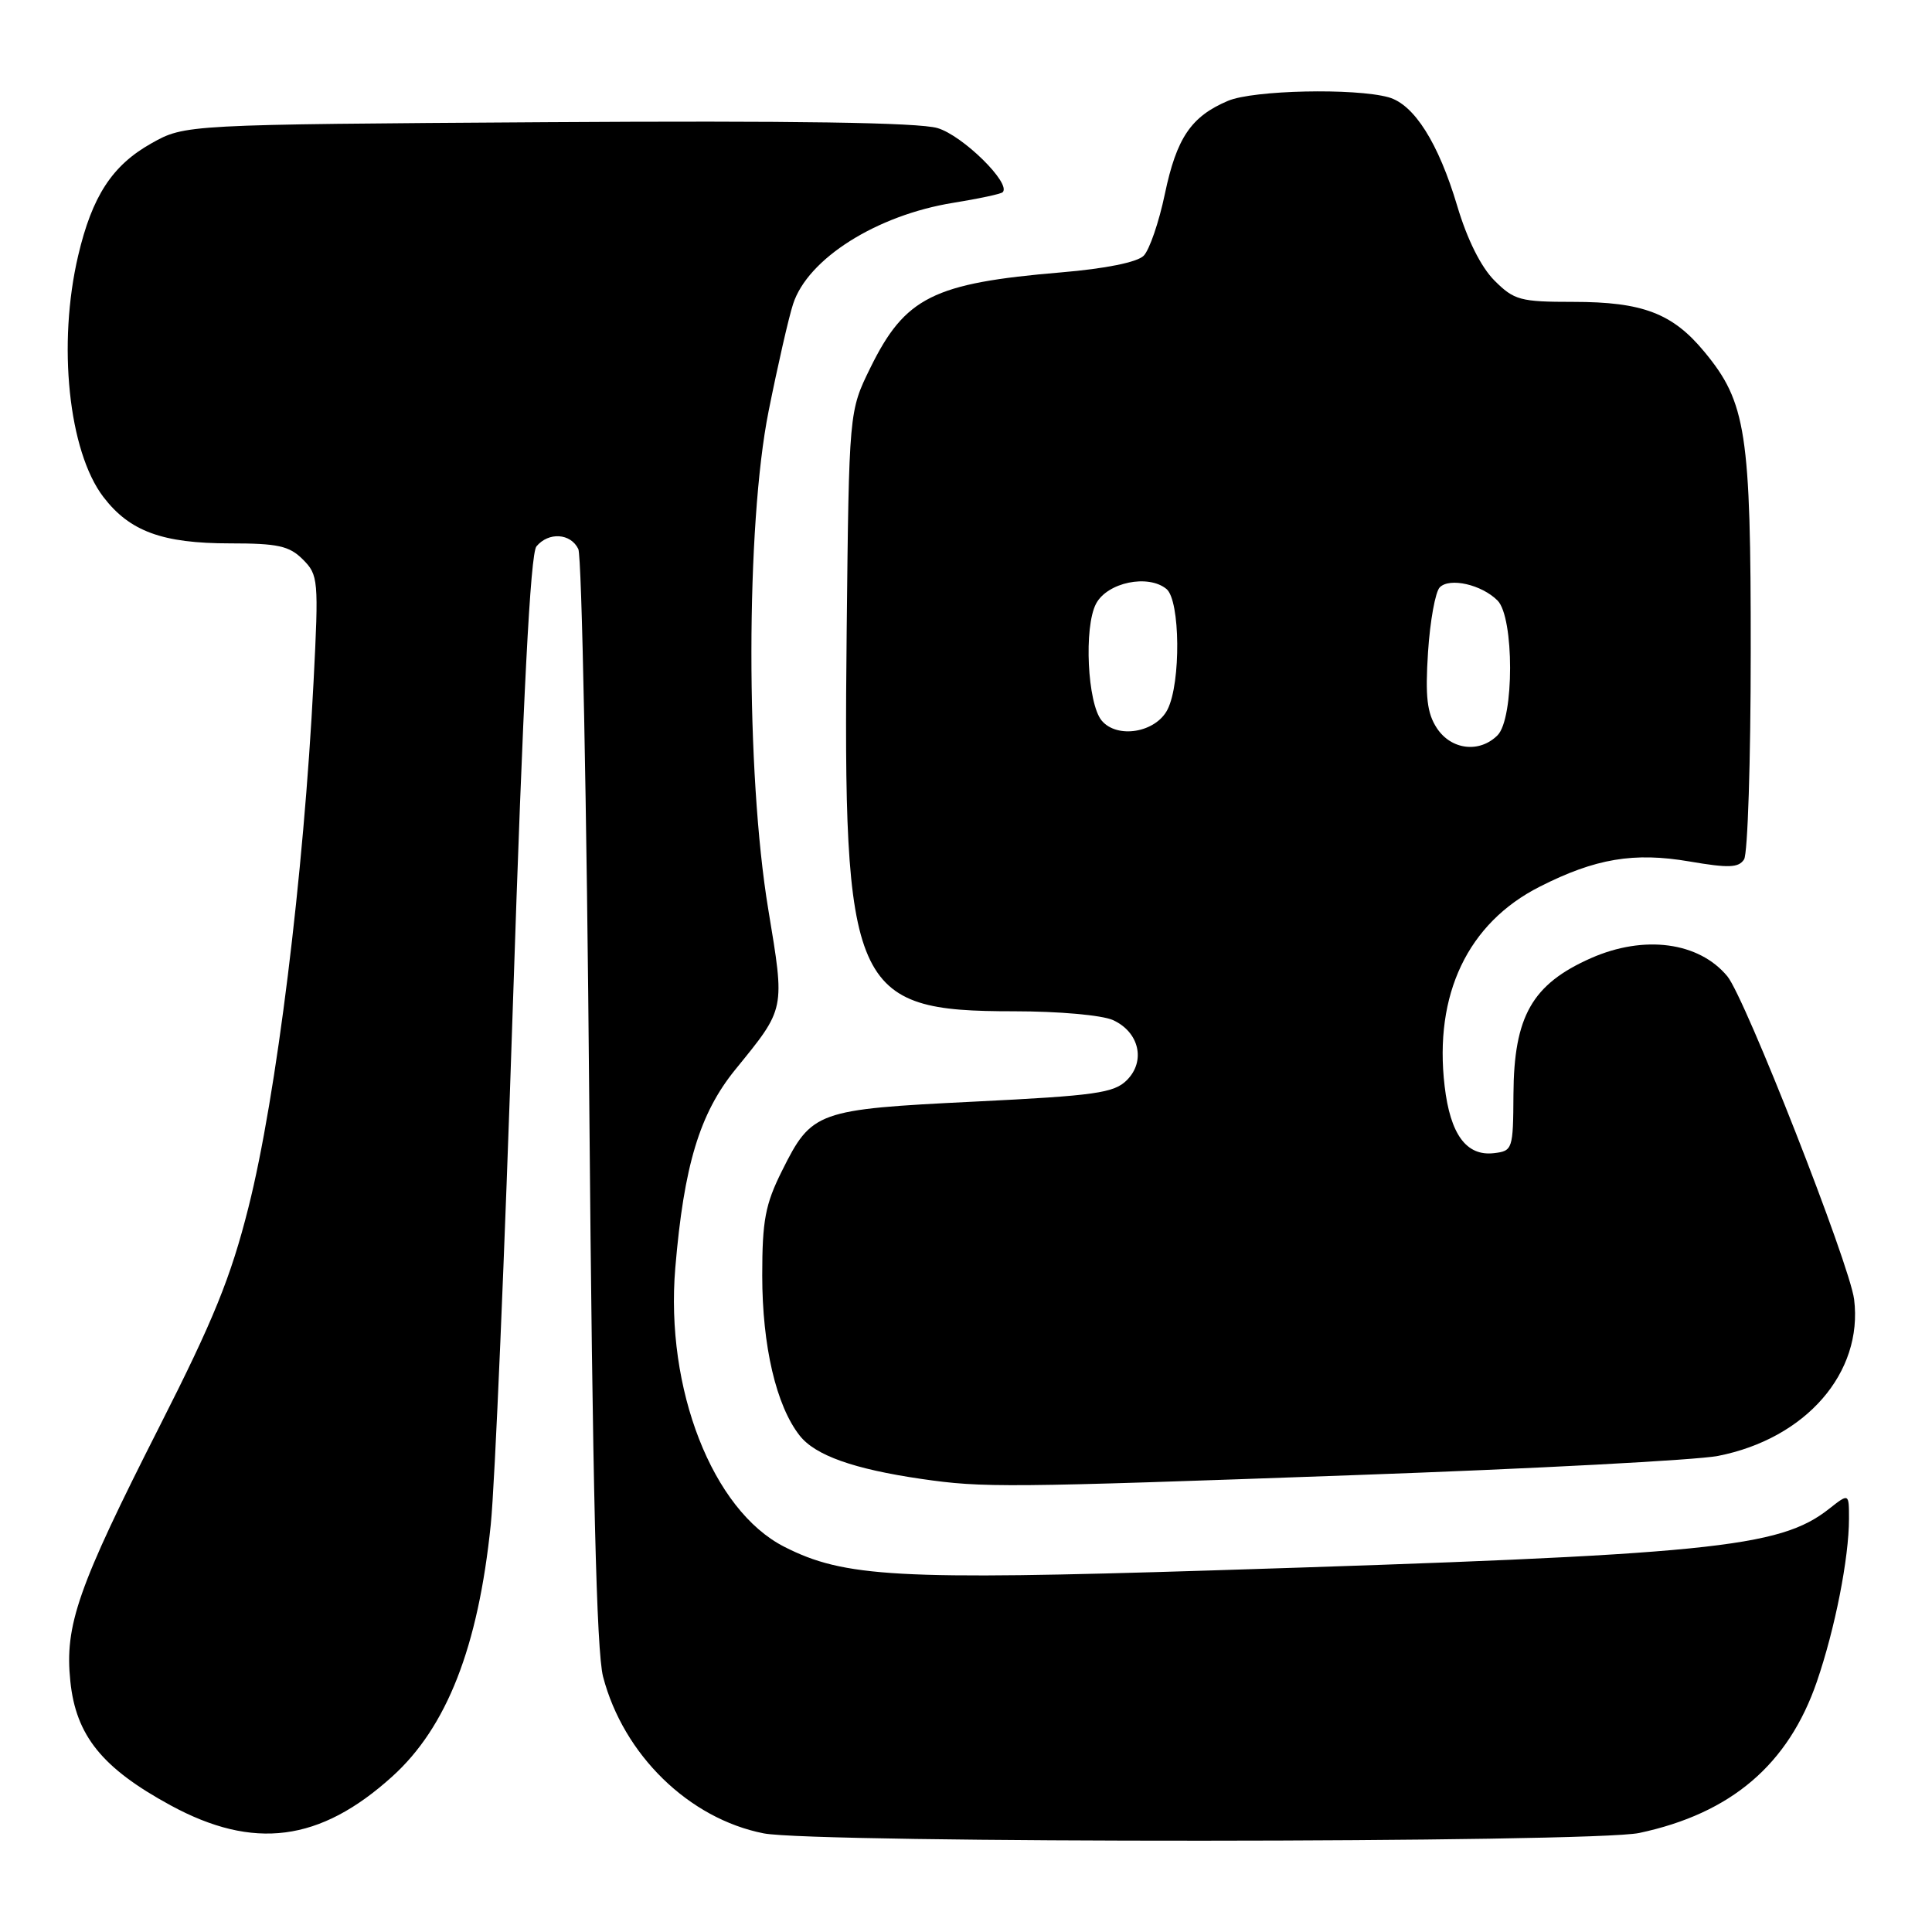<?xml version="1.0" encoding="UTF-8" standalone="no"?>
<!DOCTYPE svg PUBLIC "-//W3C//DTD SVG 1.1//EN" "http://www.w3.org/Graphics/SVG/1.1/DTD/svg11.dtd" >
<svg xmlns="http://www.w3.org/2000/svg" xmlns:xlink="http://www.w3.org/1999/xlink" version="1.1" viewBox="0 0 256 256">
 <g >
 <path fill="currentColor"
d=" M 217.20 242.88 C 229.38 240.29 236.97 233.82 240.75 222.81 C 243.15 215.82 245.00 206.44 245.00 201.24 C 245.00 197.85 245.00 197.85 242.36 199.93 C 235.77 205.12 226.81 206.01 160.50 208.09 C 118.85 209.39 111.85 209.00 103.91 204.95 C 94.41 200.11 88.13 184.02 89.48 168.00 C 90.62 154.44 92.71 147.54 97.42 141.74 C 104.11 133.51 104.02 133.93 101.80 120.50 C 98.80 102.40 98.83 69.55 101.84 54.50 C 103.05 48.45 104.51 42.05 105.09 40.28 C 107.04 34.27 116.16 28.51 126.33 26.87 C 129.69 26.33 132.64 25.70 132.86 25.47 C 134.03 24.31 127.56 17.95 124.22 16.97 C 121.69 16.23 105.12 15.98 72.50 16.19 C 24.50 16.50 24.50 16.50 20.05 19.00 C 14.87 21.91 12.21 25.99 10.36 33.86 C 7.60 45.58 9.08 59.79 13.69 65.84 C 17.18 70.41 21.51 72.00 30.47 72.00 C 36.82 72.00 38.33 72.33 40.13 74.13 C 42.18 76.18 42.24 76.82 41.55 90.30 C 40.25 116.01 36.62 145.33 32.92 159.99 C 30.59 169.25 28.29 174.92 21.14 189.00 C 10.30 210.36 8.55 215.36 9.32 222.78 C 10.06 229.98 13.53 234.28 22.59 239.21 C 33.60 245.20 42.39 244.06 51.96 235.41 C 59.21 228.87 63.37 218.23 65.03 202.00 C 65.57 196.78 66.89 165.79 67.96 133.15 C 69.31 92.17 70.28 73.37 71.08 72.40 C 72.69 70.46 75.62 70.65 76.63 72.75 C 77.09 73.71 77.75 106.67 78.08 146.00 C 78.52 197.23 79.04 218.82 79.91 222.17 C 82.61 232.52 91.28 240.98 101.19 242.93 C 107.95 244.26 210.90 244.21 217.20 242.88 Z  M 179.50 195.46 C 203.15 194.62 224.81 193.47 227.63 192.92 C 239.29 190.63 246.89 181.89 245.68 172.17 C 245.09 167.52 231.24 132.20 228.88 129.36 C 225.11 124.81 217.86 123.85 210.81 126.96 C 203.02 130.41 200.60 134.65 200.54 145.00 C 200.50 152.28 200.43 152.51 197.95 152.80 C 194.30 153.22 192.17 150.32 191.42 143.91 C 189.99 131.76 194.50 122.31 204.02 117.49 C 211.39 113.75 216.51 112.89 223.87 114.15 C 229.06 115.04 230.39 114.99 231.10 113.87 C 231.58 113.12 231.98 100.77 231.98 86.43 C 232.00 57.35 231.38 53.31 225.85 46.63 C 221.63 41.51 217.65 40.00 208.46 40.00 C 201.44 40.00 200.63 39.78 198.02 37.17 C 196.24 35.39 194.41 31.72 193.10 27.32 C 190.60 18.93 187.38 13.84 183.99 12.89 C 179.52 11.65 166.07 11.94 162.72 13.36 C 157.83 15.43 155.91 18.26 154.35 25.70 C 153.57 29.44 152.30 33.13 151.54 33.89 C 150.68 34.75 146.47 35.60 140.63 36.09 C 123.64 37.52 119.92 39.38 115.31 48.77 C 112.50 54.50 112.50 54.50 112.19 83.50 C 111.68 131.23 112.90 134.00 134.35 134.00 C 140.29 134.00 146.03 134.51 147.48 135.17 C 150.95 136.75 151.84 140.60 149.32 143.12 C 147.62 144.83 145.14 145.18 129.11 145.97 C 108.21 147.00 107.56 147.23 103.62 155.14 C 101.40 159.58 101.00 161.72 101.00 169.01 C 101.00 178.36 102.85 186.27 105.96 190.22 C 108.02 192.85 113.13 194.66 122.12 195.97 C 130.27 197.15 133.17 197.13 179.50 195.46 Z  M 190.39 96.48 C 189.09 94.49 188.84 92.34 189.22 86.42 C 189.49 82.28 190.19 78.41 190.78 77.82 C 192.10 76.50 196.32 77.46 198.43 79.57 C 200.65 81.79 200.65 95.21 198.43 97.43 C 196.04 99.82 192.29 99.37 190.39 96.48 Z  M 145.97 95.47 C 144.09 93.19 143.60 83.10 145.23 80.00 C 146.72 77.17 152.14 76.04 154.57 78.05 C 156.39 79.57 156.49 90.47 154.71 94.00 C 153.16 97.08 148.02 97.94 145.97 95.47 Z "/>
</g>
</svg>